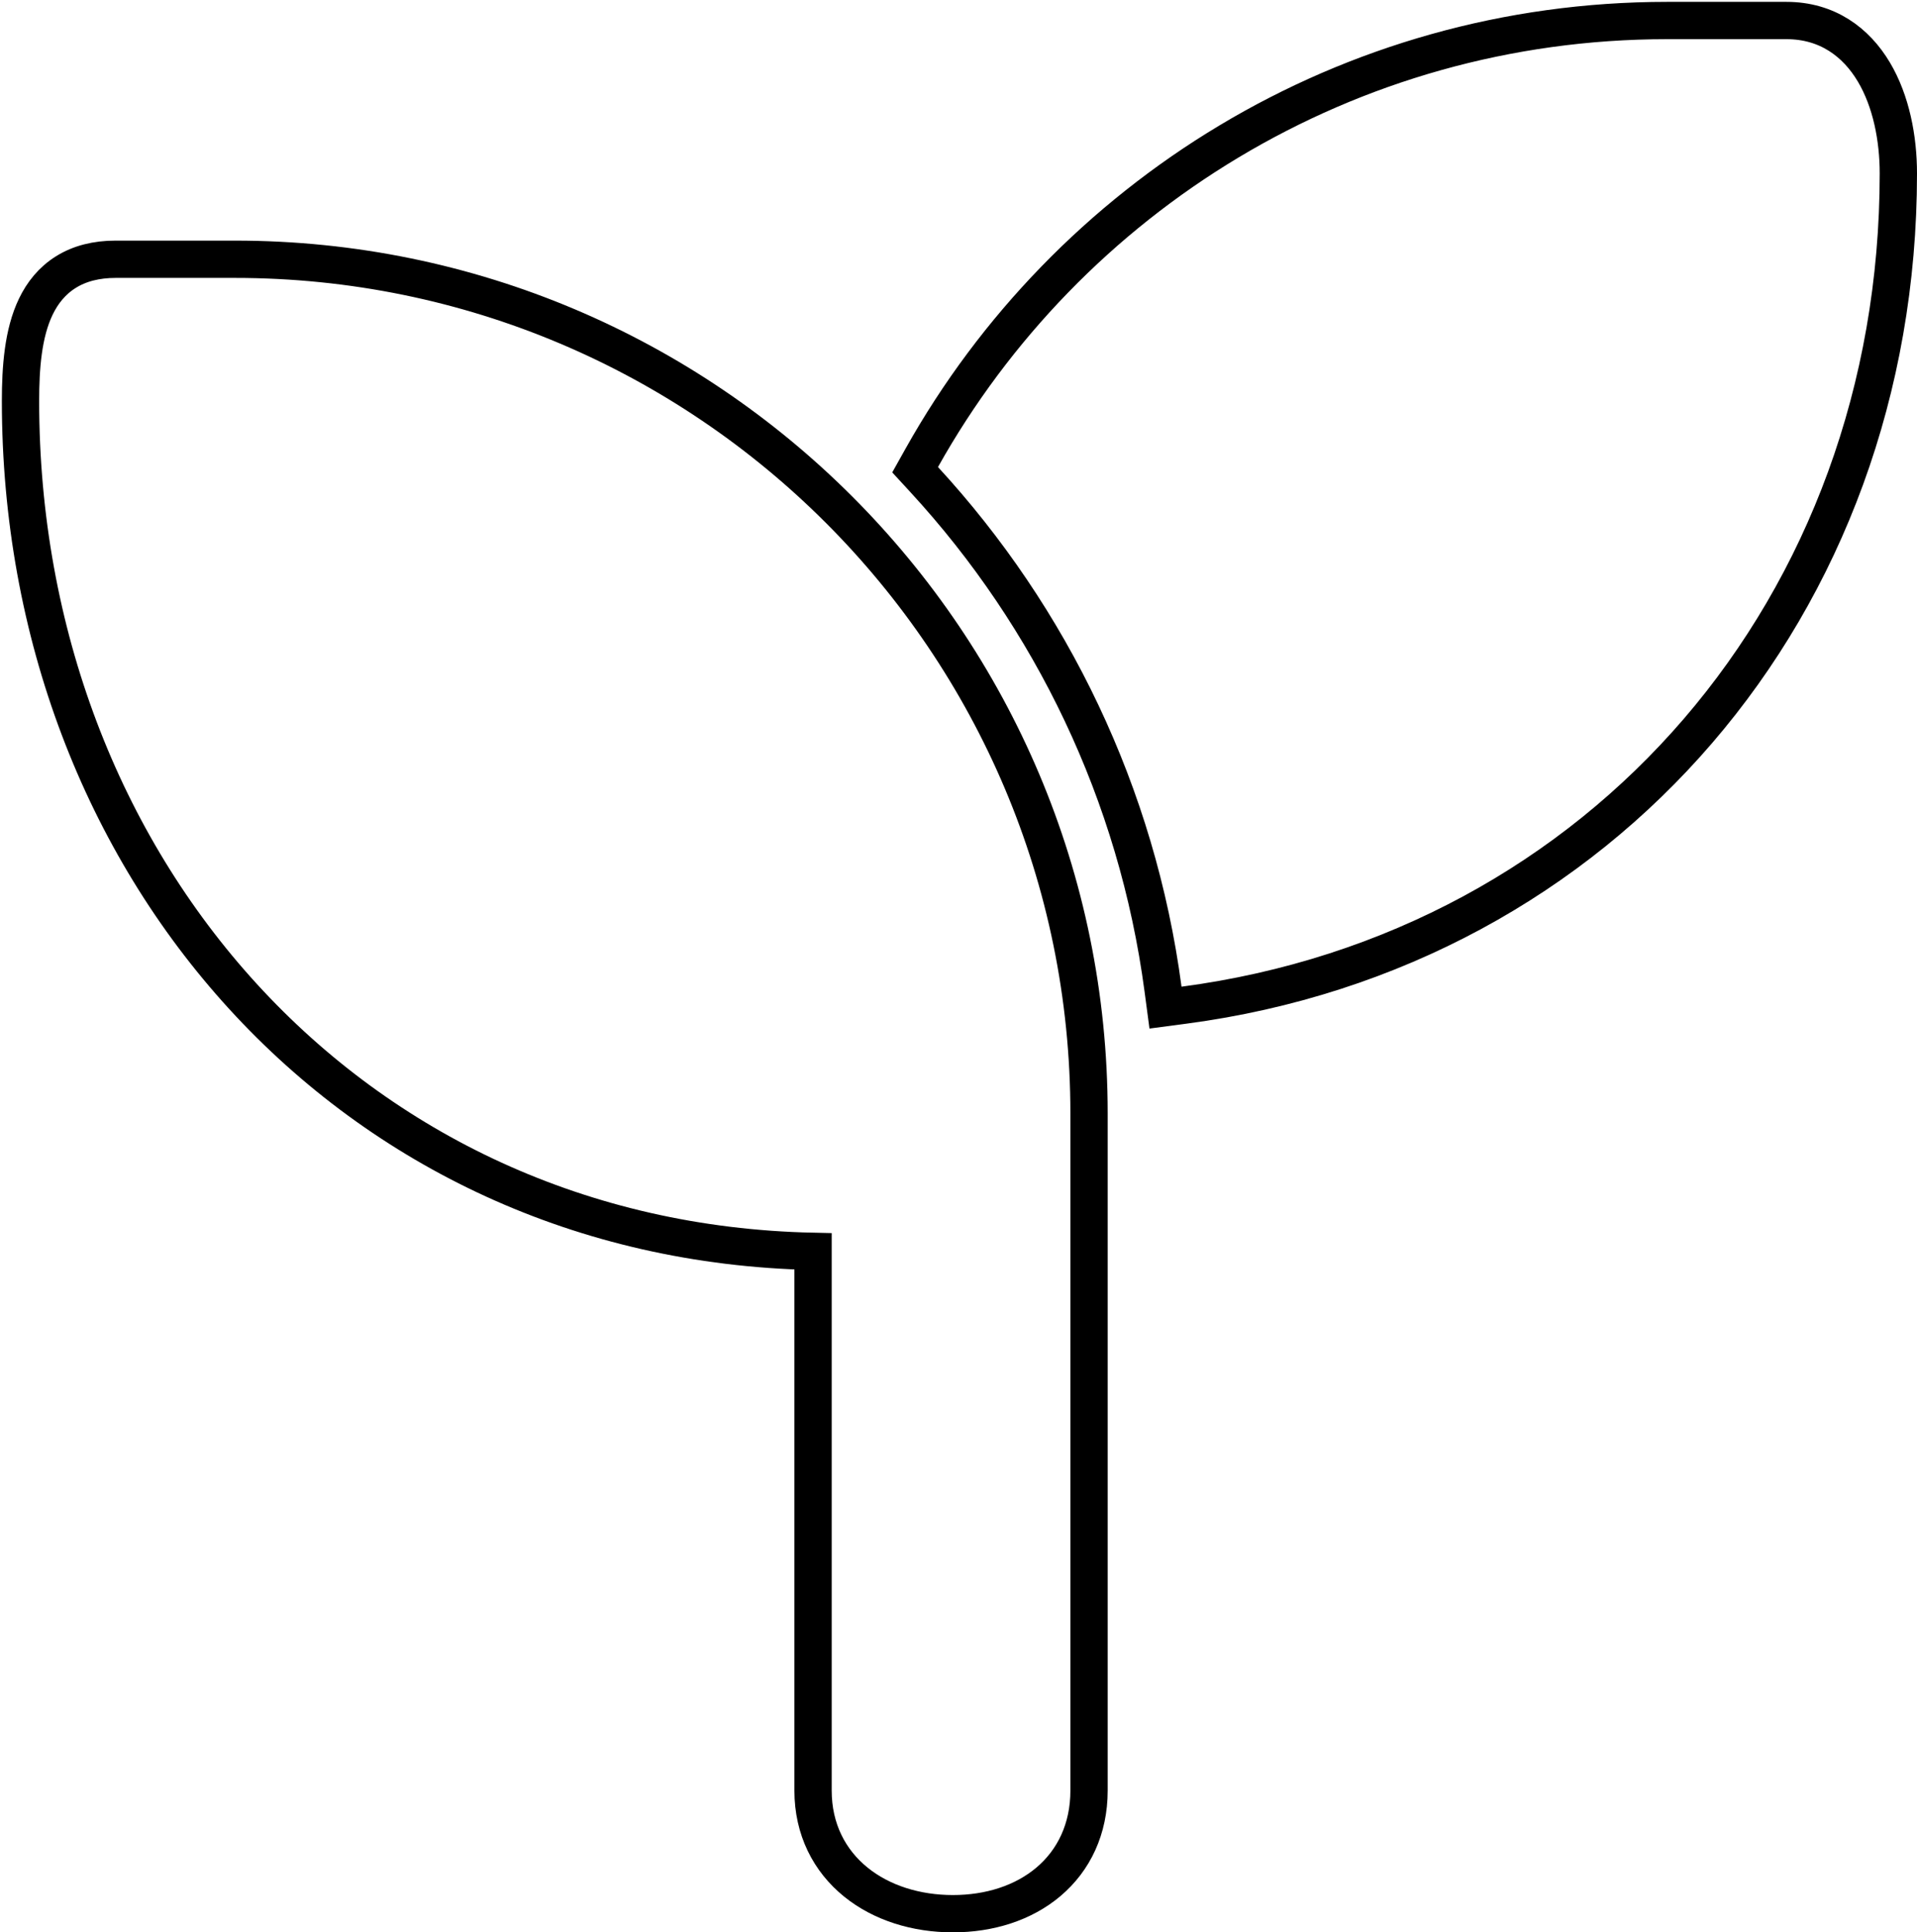 <svg width="514" height="518" viewBox="0 0 514 518" fill="none" xmlns="http://www.w3.org/2000/svg">
<path d="M311.844 265.159L312.502 270.112L317.456 269.457C429.624 254.617 509 162.525 509 46.5C509 37.076 507.074 27.106 502.435 19.306C497.673 11.301 489.934 5.5 479 5.5H447C361.116 5.5 286.285 52.844 247.137 122.757L245.367 125.919L247.821 128.586C281.845 165.552 304.883 212.807 311.844 265.159ZM31 69.5C25.843 69.5 21.389 70.621 17.689 72.921C13.983 75.226 11.393 78.491 9.609 82.19C6.159 89.343 5.5 98.616 5.5 107.5C5.5 231.974 93.848 332.807 218 335.447V480C218 490.387 222.403 498.804 229.466 504.523C236.428 510.16 245.727 513 255.5 513C265.282 513 274.377 510.153 281.116 504.456C287.945 498.681 292 490.263 292 480V330.5V298.5C292 172.039 189.461 69.5 63 69.5H31Z" stroke="black" stroke-width="10"/>
</svg>

